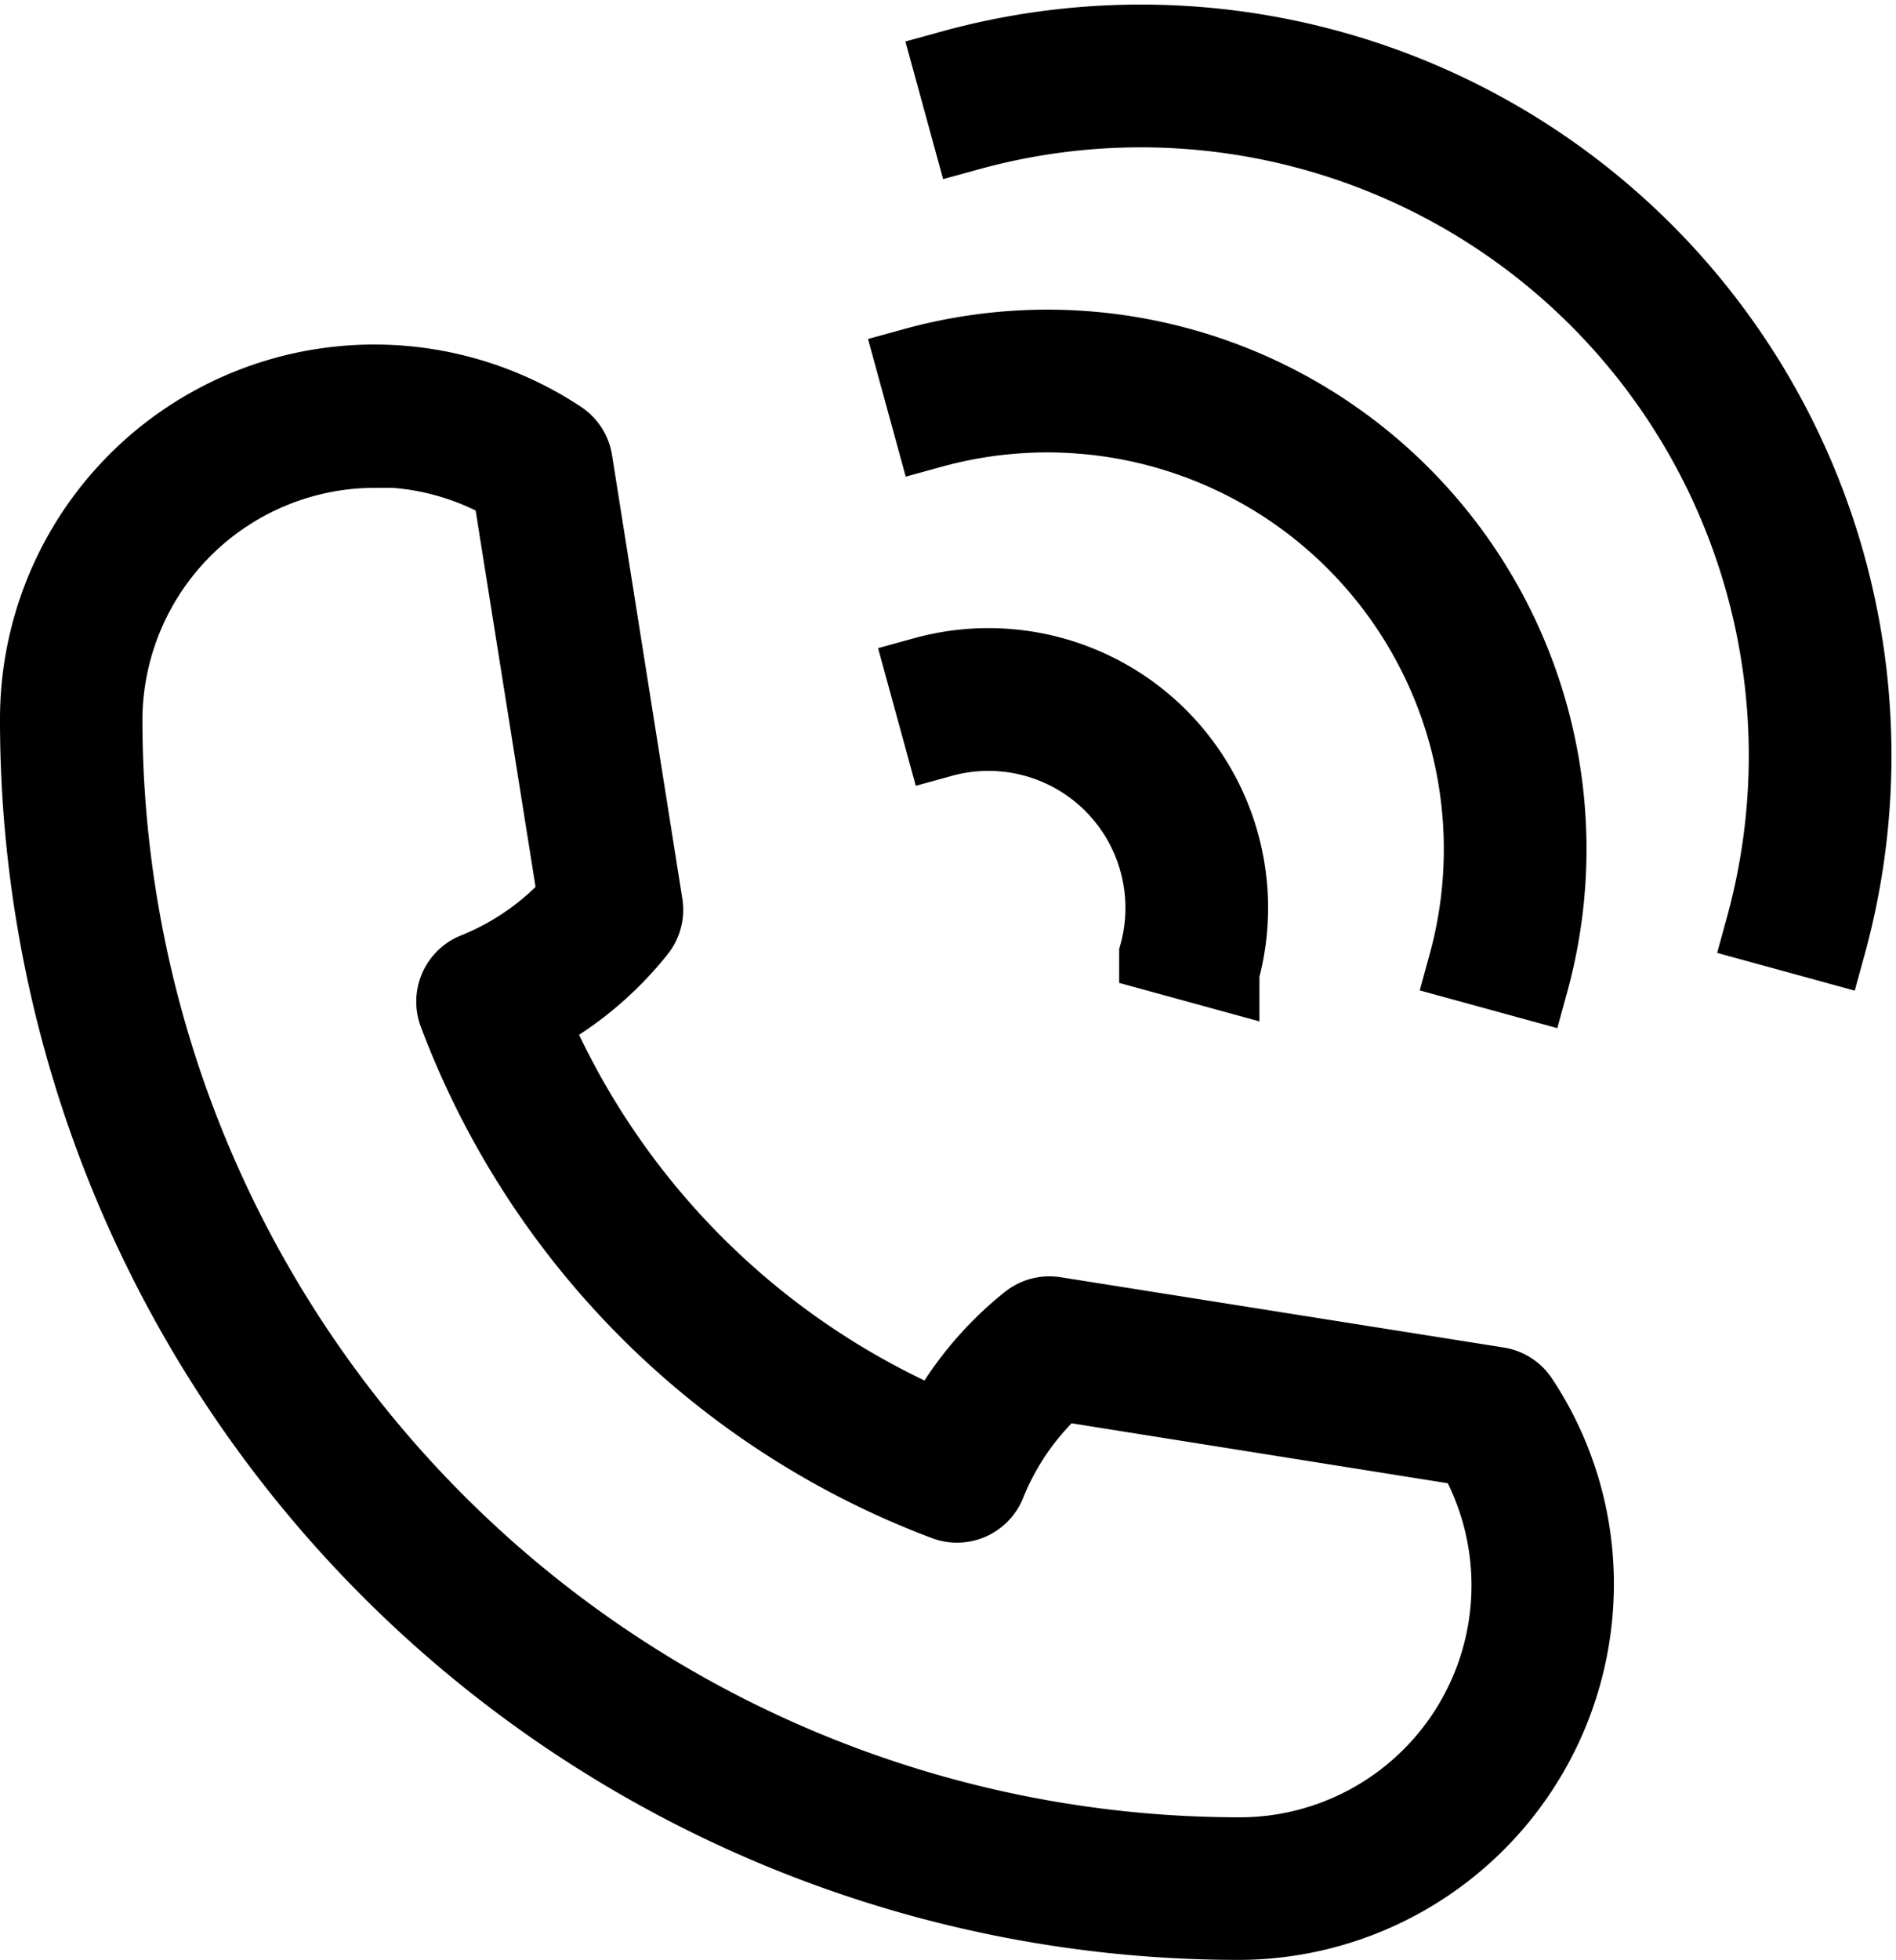 <svg xmlns="http://www.w3.org/2000/svg" width="20.182" height="20.851" viewBox="0 0 20.182 20.851"><g data-name="contact icon" transform="translate(-305.636 -1009.888)"><g data-name="Group 5517" transform="translate(306.036 1013.959)"><path data-name="Path 17350" d="M318.825,1107.377a12.789,12.789,0,0,1-12.789-12.789,3.584,3.584,0,0,1,5.564-3,.359.359,0,0,1,.156.243l.748,4.718a.359.359,0,0,1-.074.28,3.592,3.592,0,0,1-1.142.943,8.206,8.206,0,0,0,4.352,4.353,3.592,3.592,0,0,1,.942-1.142.36.36,0,0,1,.28-.074l4.718.748a.359.359,0,0,1,.243.156,3.547,3.547,0,0,1,.592,1.973A3.6,3.6,0,0,1,318.825,1107.377Zm-9.2-15.661a2.876,2.876,0,0,0-2.873,2.873,12.084,12.084,0,0,0,12.071,12.071,2.867,2.867,0,0,0,2.482-4.318l-4.395-.7a2.856,2.856,0,0,0-.755,1.073.359.359,0,0,1-.459.2,8.914,8.914,0,0,1-5.206-5.206.359.359,0,0,1,.2-.459,2.855,2.855,0,0,0,1.073-.755l-.7-4.395a2.826,2.826,0,0,0-1.445-.391Z" transform="translate(-306.036 -1090.997)" fill="currentColor" stroke="currentColor" stroke-width="0.8"></path></g><g data-name="Group 5521" transform="translate(315.367 1010.339)"><g data-name="Group 5518" transform="translate(0.107 6.633)"><path data-name="Path 17351" d="M519.471,1161.367l-.693-.19a1.858,1.858,0,0,0-2.285-2.284l-.19-.693a2.576,2.576,0,0,1,3.168,3.166Z" transform="translate(-516.303 -1158.109)" fill="currentColor" stroke="currentColor" stroke-width="0.8"></path></g><g data-name="Group 5519" transform="translate(0 3.245)"><path data-name="Path 17352" d="M520.487,1089.388l-.693-.19a4.621,4.621,0,0,0-5.683-5.678l-.19-.693a5.339,5.339,0,0,1,6.566,6.561Z" transform="translate(-513.921 -1082.637)" fill="currentColor" stroke="currentColor" stroke-width="0.8"></path></g><g data-name="Group 5520" transform="translate(0.398 0)"><path data-name="Path 17353" d="M532.121,1019.936l-.693-.19a6.872,6.872,0,0,0-8.451-8.444l-.19-.693a7.59,7.59,0,0,1,9.334,9.327Z" transform="translate(-522.787 -1010.339)" fill="currentColor" stroke="currentColor" stroke-width="0.8"></path></g></g></g></svg>